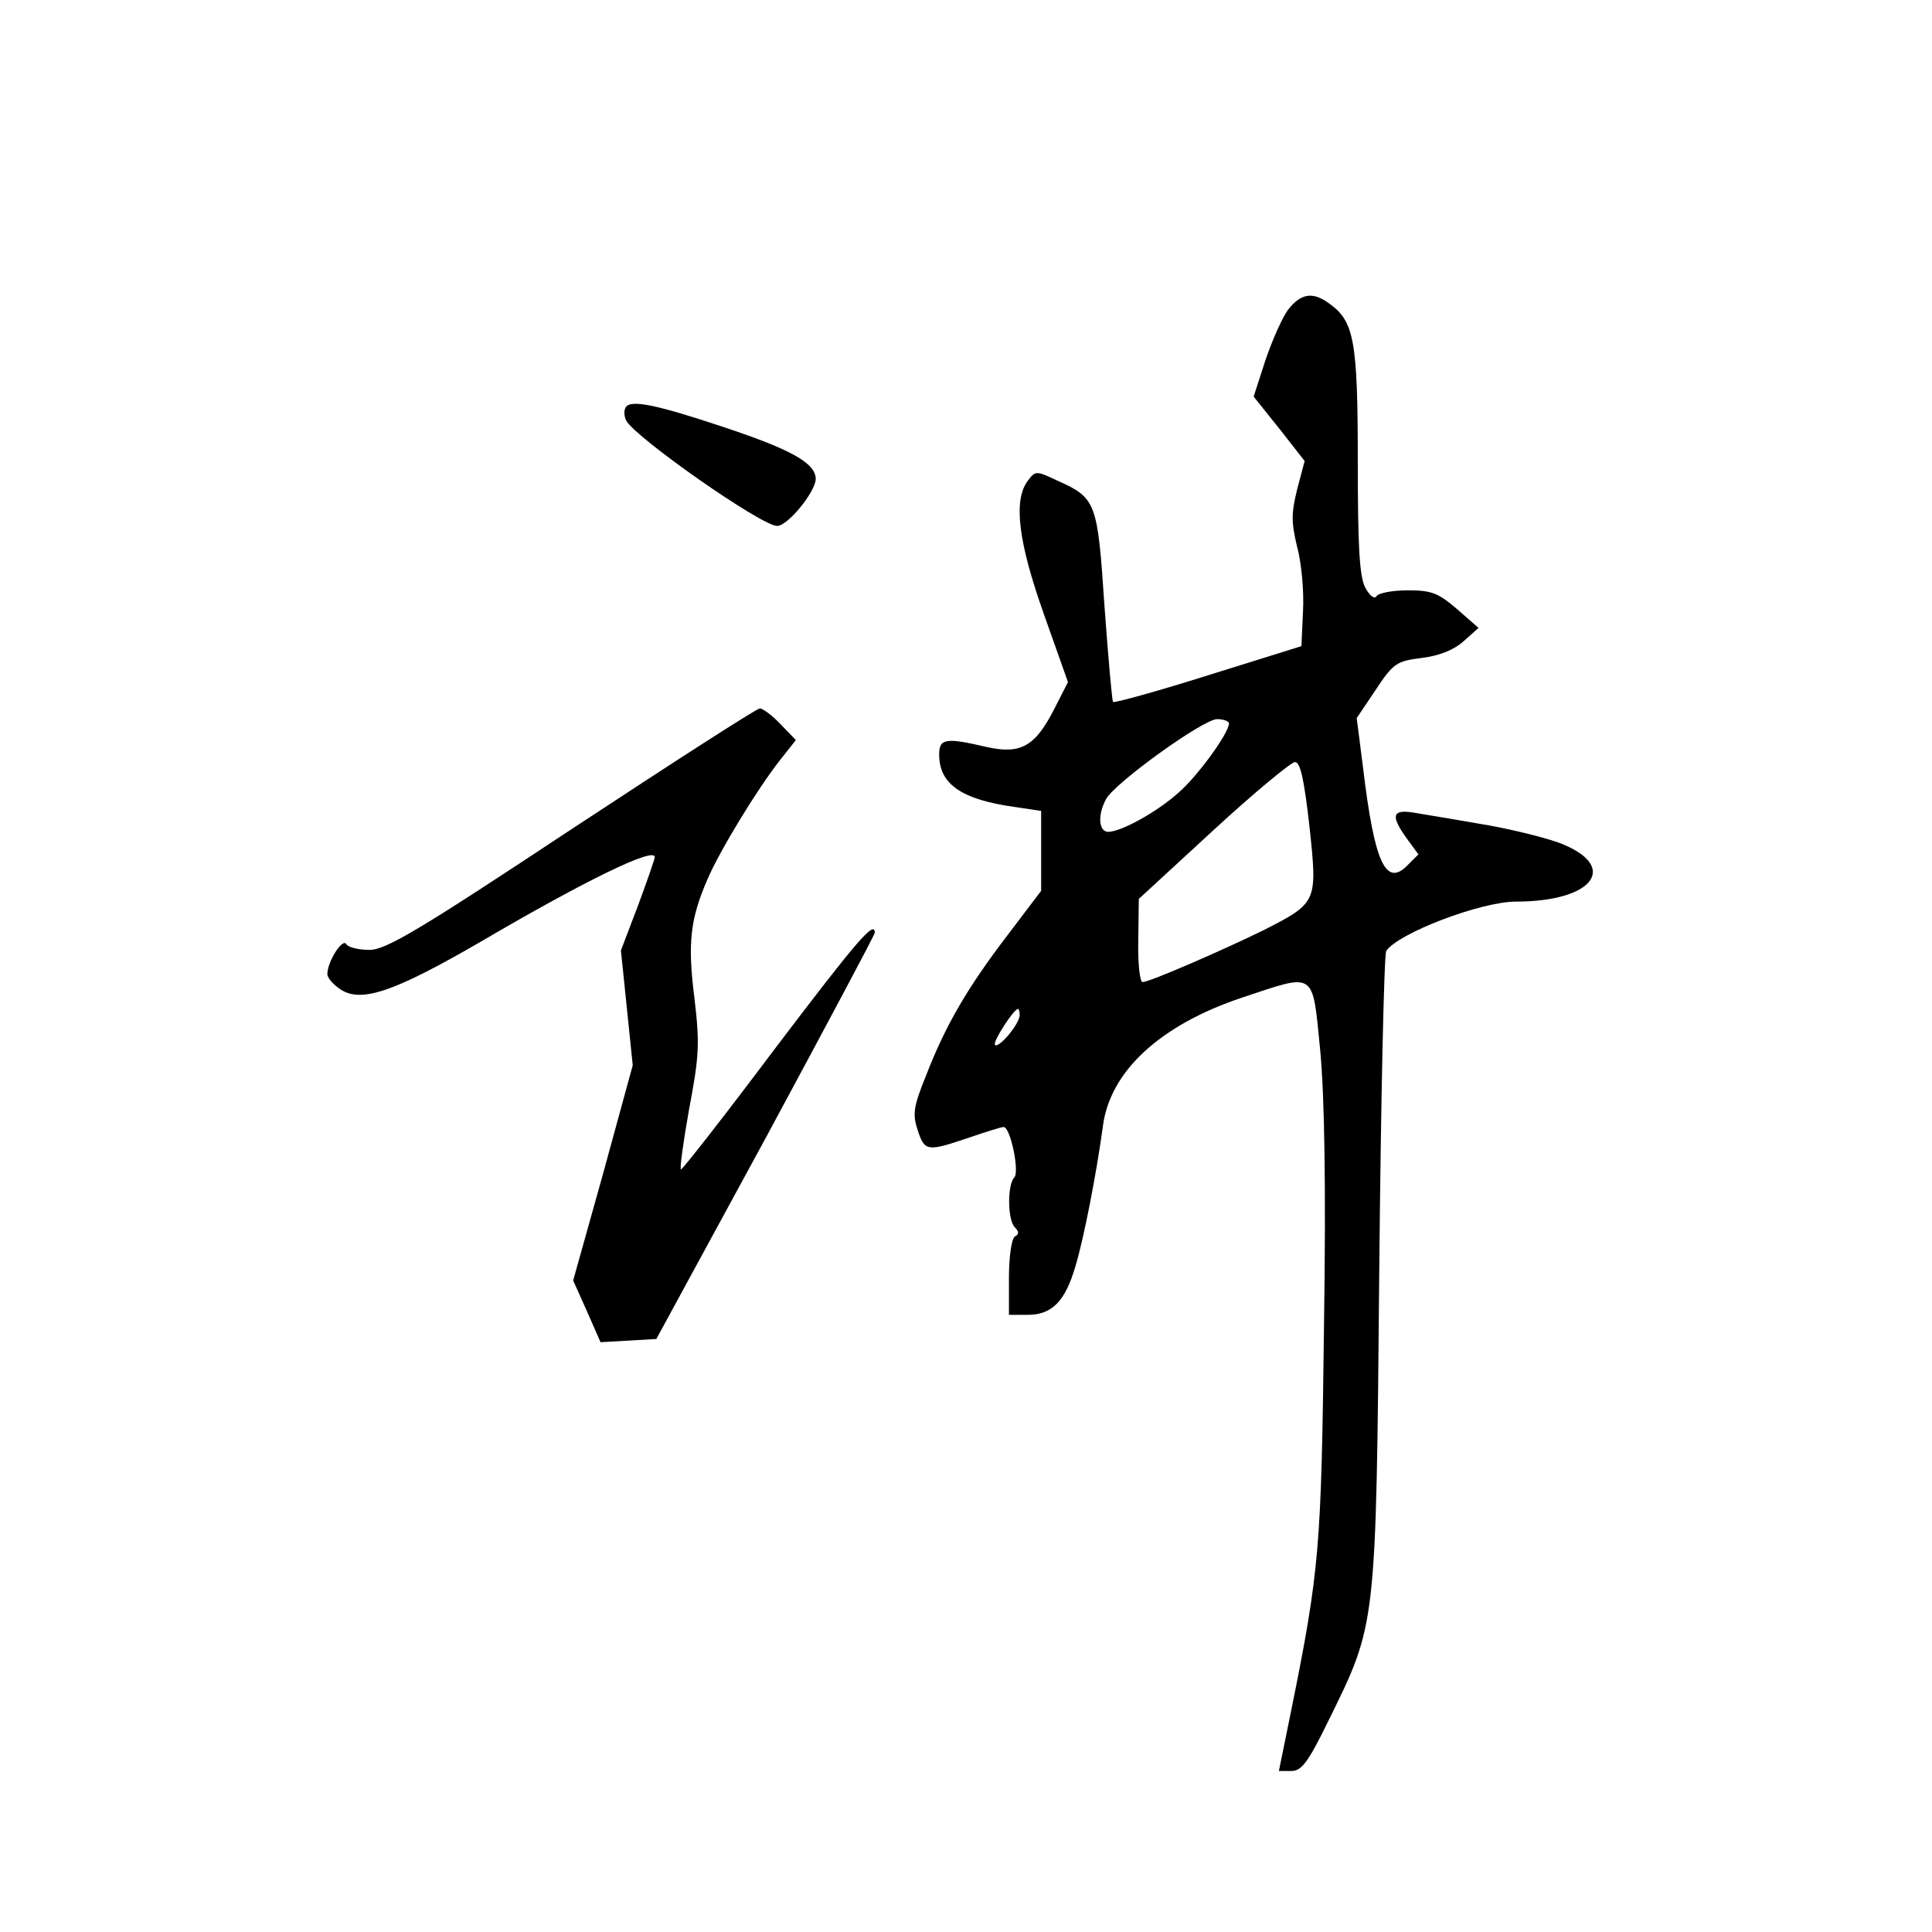 <?xml version="1.0" standalone="no"?>
<!DOCTYPE svg PUBLIC "-//W3C//DTD SVG 20010904//EN"
 "http://www.w3.org/TR/2001/REC-SVG-20010904/DTD/svg10.dtd">
<svg version="1.0" xmlns="http://www.w3.org/2000/svg"
 width="360pt" height="360pt" viewBox="0 0 360 360"
 preserveAspectRatio="xMidYMid meet">
<g transform="translate(0,360) scale(0.1,-0.1)"
fill="#000000" stroke="none">
<path d="M2401 3024 c-11 -14 -30 -57 -43 -95 l-22 -68 48 -60 47 -60 -14 -53
c-11 -45 -11 -61 0 -107 8 -29 13 -83 11 -119 l-3 -66 -173 -54 c-95 -30 -175
-52 -178 -50 -2 3 -9 83 -16 179 -13 194 -15 201 -89 234 -38 18 -40 18 -54
-1 -27 -36 -18 -113 30 -248 l45 -127 -25 -49 c-36 -71 -63 -86 -126 -72 -77
18 -89 16 -89 -14 0 -55 41 -84 143 -98 l47 -7 0 -75 0 -74 -63 -83 c-74 -97
-115 -167 -151 -260 -24 -59 -26 -73 -16 -103 13 -40 18 -40 95 -14 32 11 61
20 65 20 13 0 30 -84 20 -94 -13 -13 -13 -79 1 -93 8 -8 8 -13 0 -17 -6 -4
-11 -37 -11 -77 l0 -69 35 0 c45 0 70 25 89 91 16 53 39 172 51 260 13 103
107 189 259 240 139 46 131 52 146 -98 8 -87 11 -252 7 -518 -5 -409 -8 -450
-61 -712 l-23 -113 23 0 c19 0 31 15 69 93 90 183 89 171 95 837 3 322 9 591
13 598 22 33 176 92 242 92 146 0 194 67 79 110 -31 11 -97 27 -147 35 -51 9
-107 18 -124 21 -39 6 -42 -6 -12 -48 l22 -30 -21 -21 c-40 -40 -61 6 -82 181
l-12 94 35 52 c33 50 39 54 86 60 33 4 60 15 78 31 l28 25 -40 35 c-35 30 -47
35 -92 35 -28 0 -55 -5 -58 -11 -4 -6 -13 1 -21 16 -11 21 -14 77 -14 237 0
225 -7 260 -54 293 -30 22 -52 18 -75 -11z m-111 -772 c0 -18 -59 -99 -94
-129 -40 -36 -107 -73 -131 -73 -18 0 -20 32 -4 61 16 30 181 149 207 149 12
0 22 -4 22 -8z m150 -192 c15 -141 15 -142 -85 -193 -73 -36 -213 -97 -226
-97 -5 0 -9 35 -8 78 l1 77 139 128 c76 70 145 127 152 127 10 0 17 -32 27
-120z m-540 -352 c-1 -17 -39 -62 -46 -55 -5 5 35 67 43 67 2 0 3 -6 3 -12z"/>
<path d="M1166 2841 c-4 -6 -3 -17 1 -25 19 -33 252 -196 281 -196 20 0 71 63
72 87 0 30 -45 55 -171 97 -126 42 -174 52 -183 37z"/>
<path d="M1065 2055 c-287 -190 -346 -225 -377 -225 -20 0 -40 5 -43 11 -7 11
-35 -33 -35 -56 0 -7 11 -20 25 -29 39 -25 100 -4 262 90 198 116 323 176 323
157 0 -4 -14 -44 -31 -90 l-32 -84 11 -107 11 -107 -55 -201 -56 -200 26 -58
25 -57 52 3 52 3 204 375 c111 206 203 378 203 382 0 24 -32 -13 -186 -216
-93 -124 -172 -225 -175 -225 -3 -1 4 50 15 112 19 100 20 122 10 207 -13 102
-8 147 24 221 23 54 94 170 135 222 l30 38 -29 30 c-15 16 -33 29 -38 29 -6 0
-164 -102 -351 -225z"/>
</g>
</svg>
